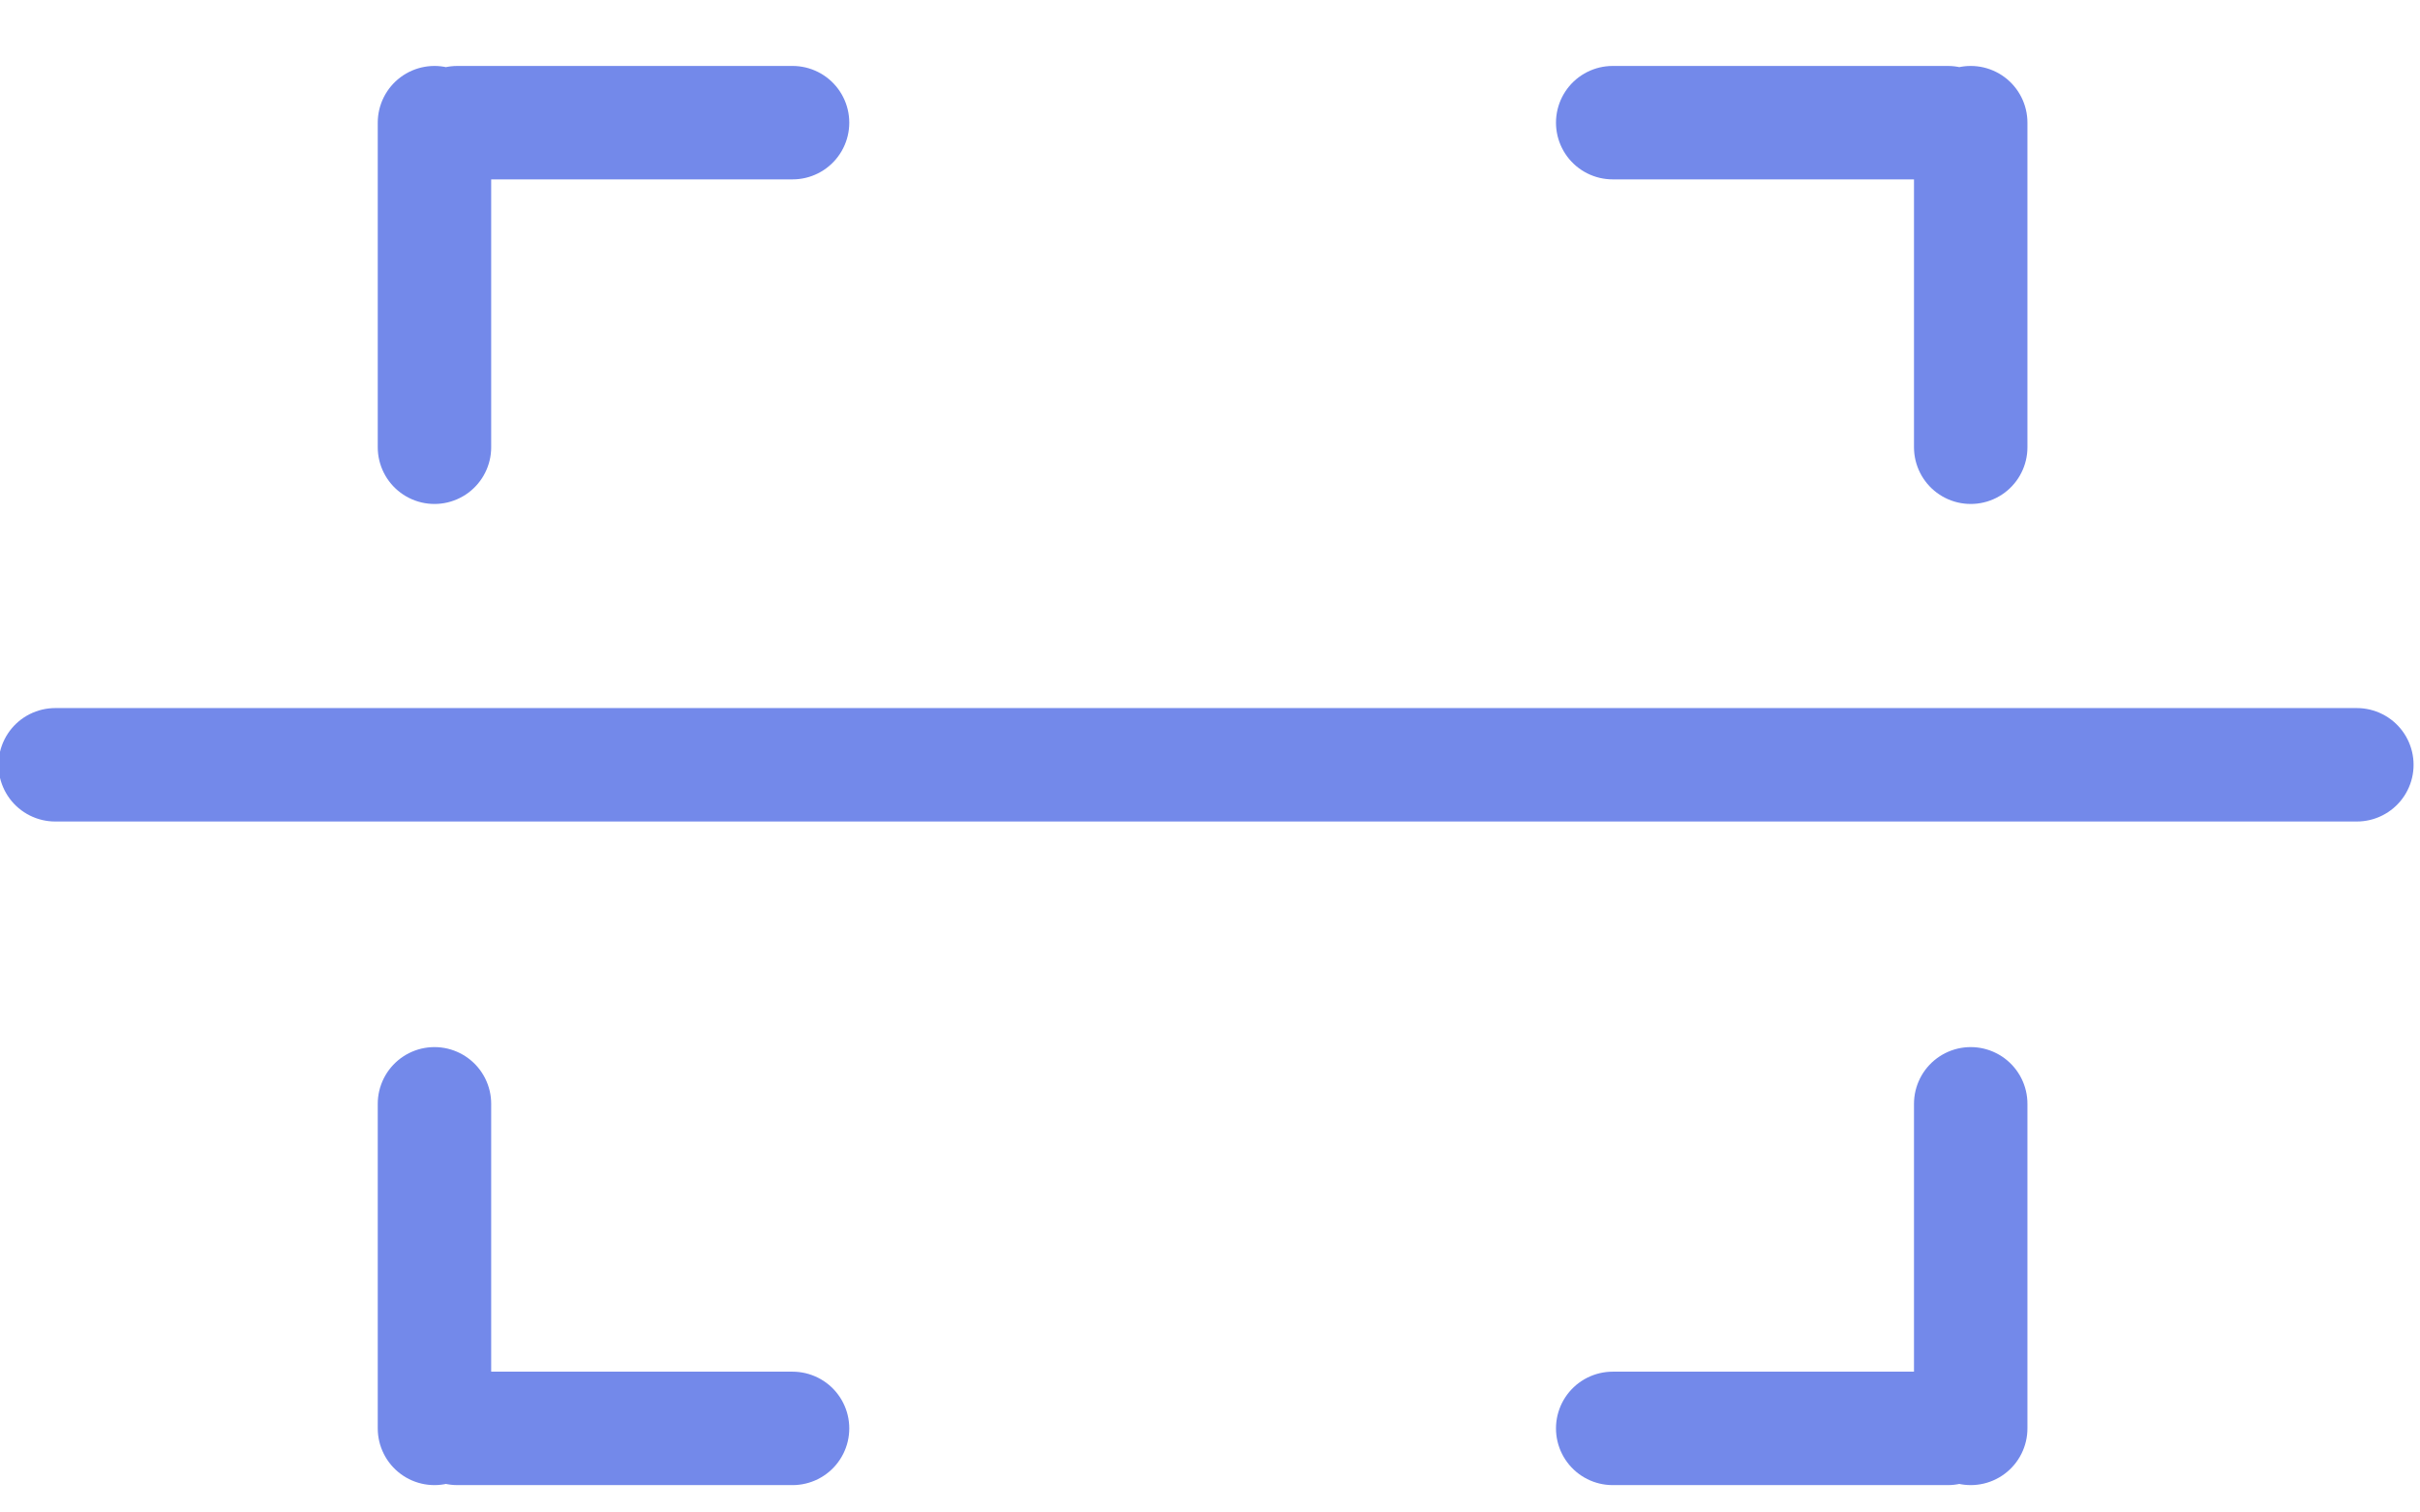 <?xml version="1.0" encoding="UTF-8" standalone="no"?>
<svg width="32px" height="20px" viewBox="0 0 32 20" version="1.1" xmlns="http://www.w3.org/2000/svg" xmlns:xlink="http://www.w3.org/1999/xlink">
    <!-- Generator: Sketch 39.1 (31720) - http://www.bohemiancoding.com/sketch -->
    <title>scan</title>
    <desc>Created with Sketch.</desc>
    <defs></defs>
    <g id="Symbols" stroke="none" stroke-width="1" fill="none" fill-rule="evenodd" stroke-linecap="round" opacity="0.9">
        <g id="Icons/Tabs/Scan/2" transform="translate(1, -6)" stroke-width="1.5" stroke="#647CE8">
            <g id="scan" transform="translate(-1, 6)">
                <g id="Scan">
                    <path d="M10.48,1.622 L6.048,1.622 M5.745,1.622 L5.745,5.914" id="Line-Copy-2" stroke-linejoin="round"></path>
                    <path d="M21.325,1.622 L25.757,1.622 M26.059,1.622 L26.059,5.914" id="Line-Copy-3" stroke-linejoin="round"></path>
                    <path d="M10.48,18.888 L6.048,18.888 M5.745,18.888 L5.745,14.596" id="Line-Copy-5" stroke-linejoin="round"></path>
                    <path d="M21.325,18.888 L25.757,18.888 M26.059,18.888 L26.059,14.596" id="Line-Copy-4" stroke-linejoin="round"></path>
                    <path d="M0.73,10.113 L31.165,10.113" id="Line"></path>
                </g>
            </g>
        </g>
    </g>
</svg>
